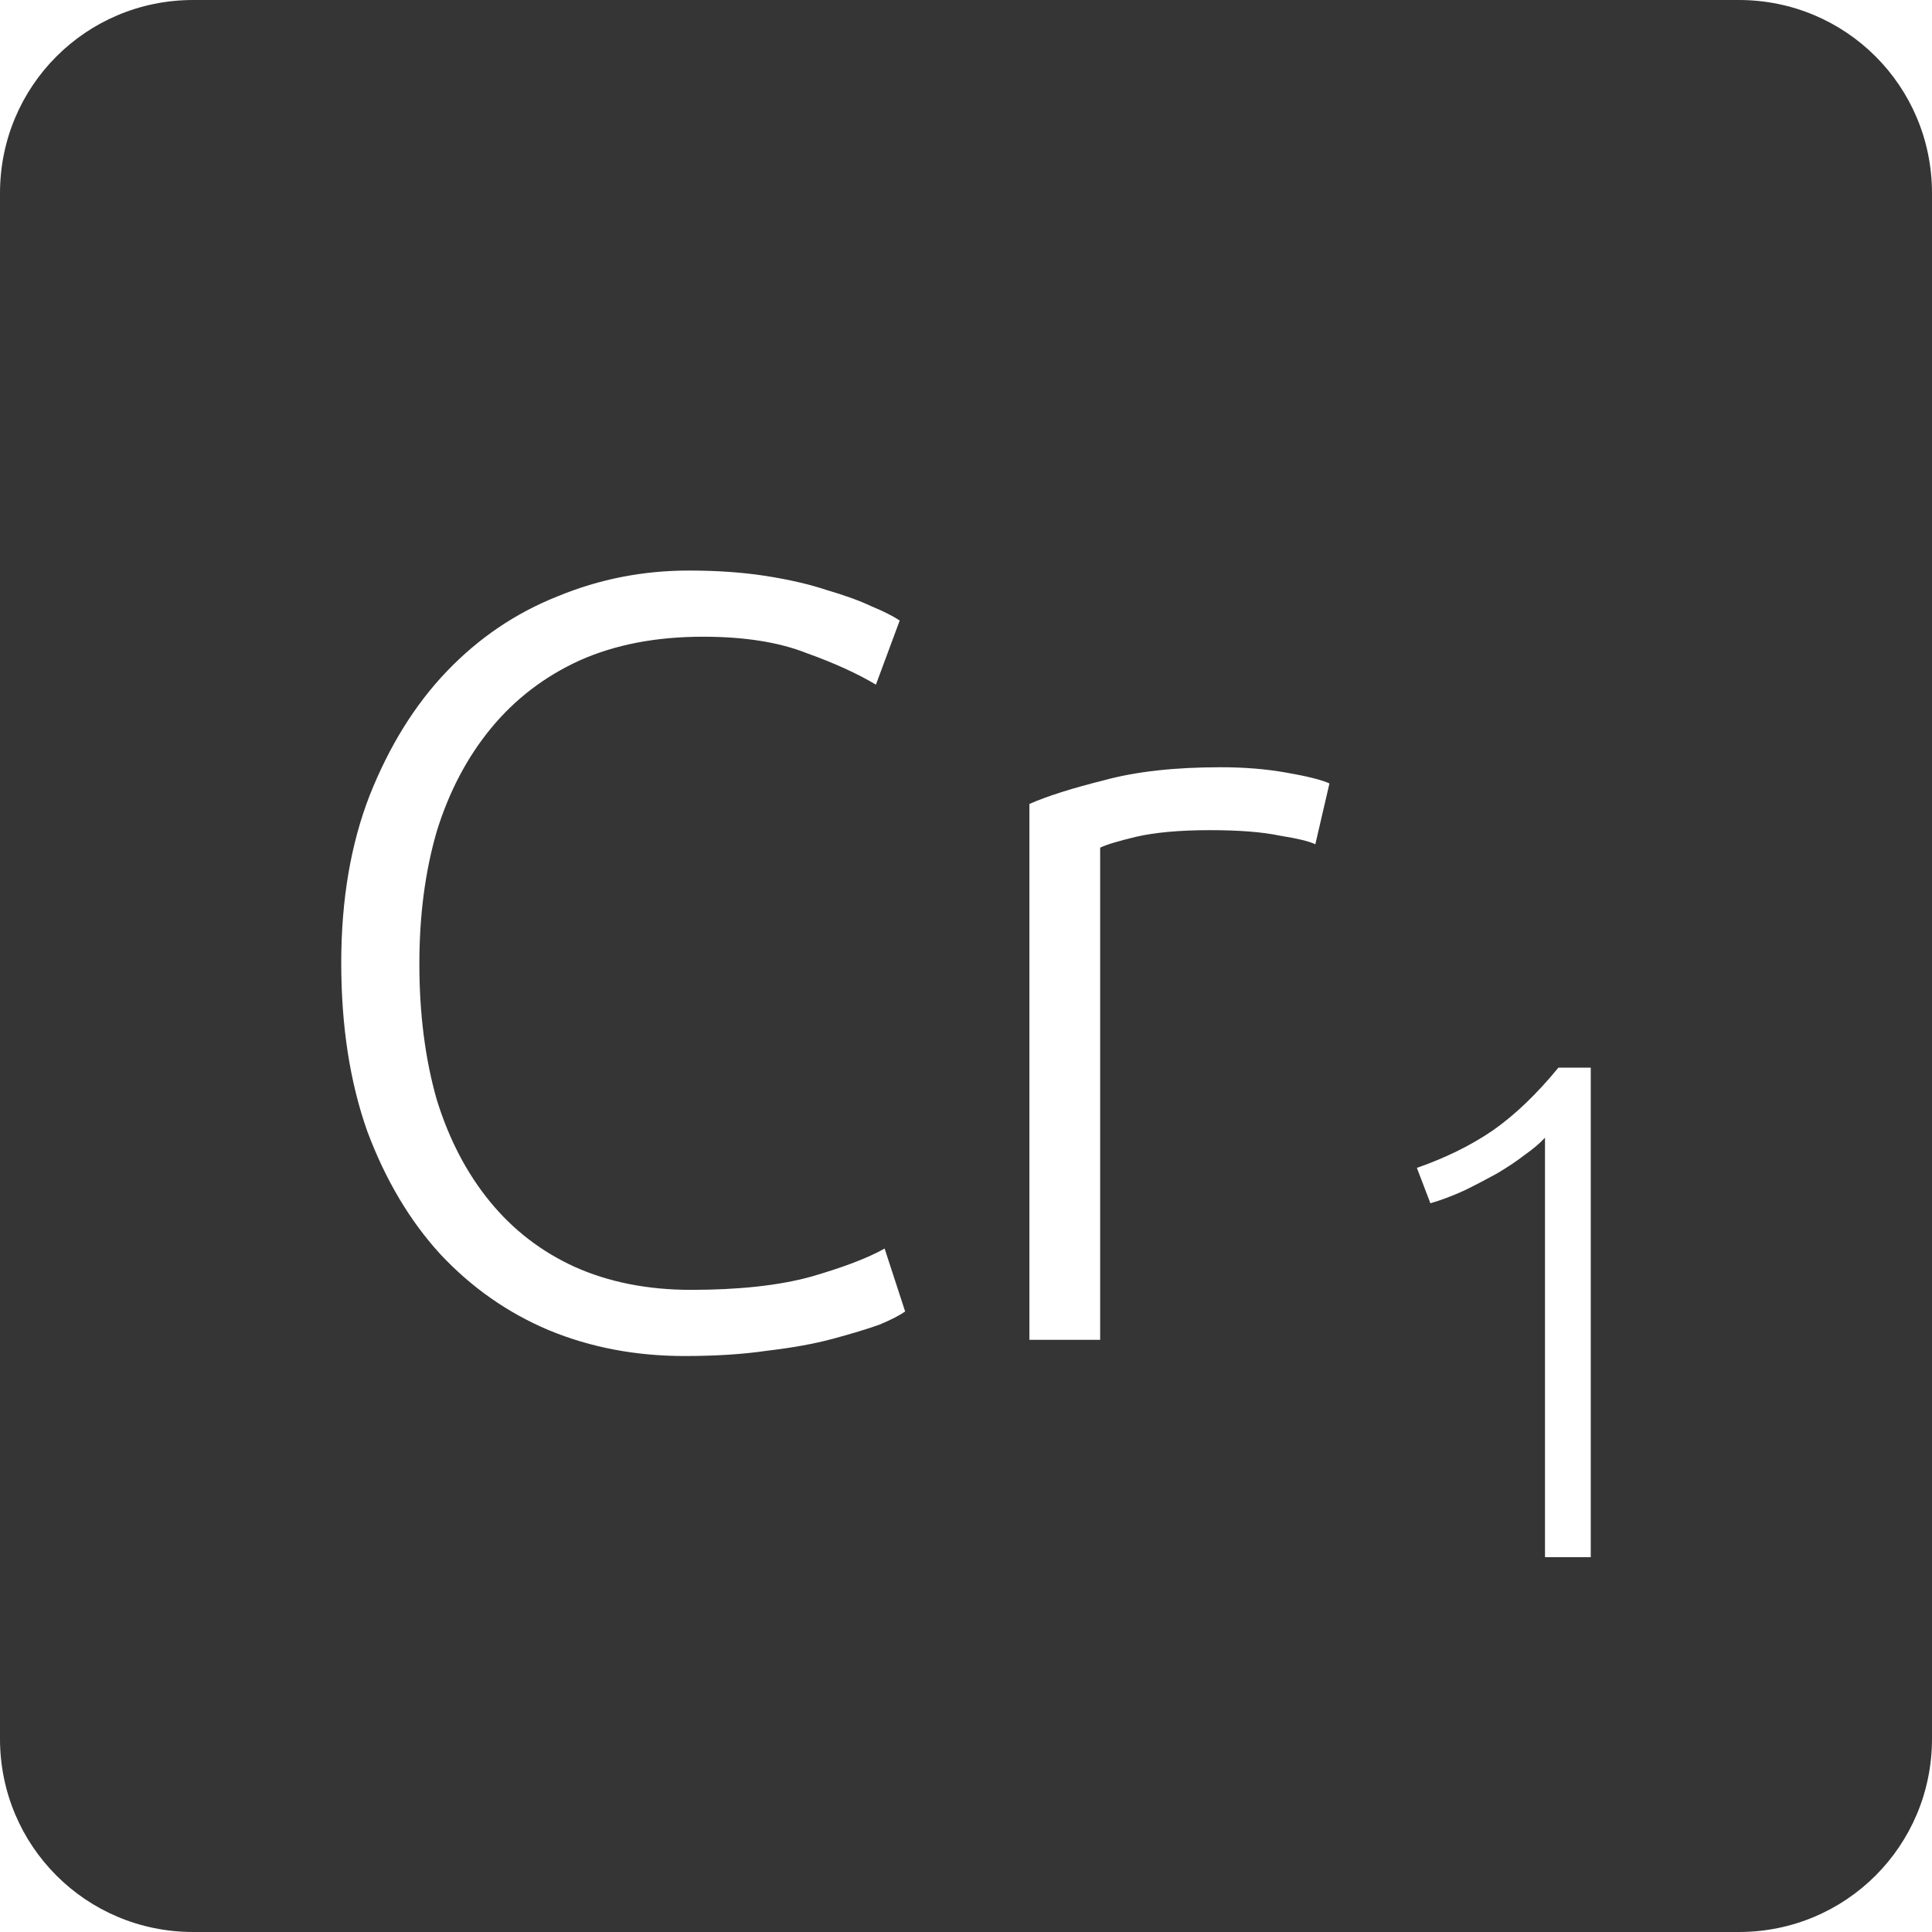 <?xml version="1.0" encoding="UTF-8" standalone="no"?>
<svg
   xmlns:dc="http://purl.org/dc/elements/1.1/"
   xmlns:cc="http://creativecommons.org/ns#"
   xmlns:rdf="http://www.w3.org/1999/02/22-rdf-syntax-ns#"
   xmlns:svg="http://www.w3.org/2000/svg"
   xmlns="http://www.w3.org/2000/svg"
   xmlns:sodipodi="http://sodipodi.sourceforge.net/DTD/sodipodi-0.dtd"
   xmlns:inkscape="http://www.inkscape.org/namespaces/inkscape"
   viewBox="0 0 16 16"
   id="svg2"
   version="1.1"
   inkscape:version="0.91 r13725"
   sodipodi:docname="indicator-keyboard-Cr-1.svg">
  <defs
     id="defs12" />
  <sodipodi:namedview
     pagecolor="#ffffff"
     bordercolor="#666666"
     borderopacity="1"
     objecttolerance="10"
     gridtolerance="10"
     guidetolerance="10"
     inkscape:pageopacity="0"
     inkscape:pageshadow="2"
     inkscape:window-width="640"
     inkscape:window-height="480"
     id="namedview10"
     showgrid="false"
     inkscape:zoom="14.75"
     inkscape:cx="8"
     inkscape:cy="8"
     inkscape:window-x="65"
     inkscape:window-y="24"
     inkscape:window-maximized="0"
     inkscape:current-layer="svg2" />
  <path
     style="fill:#353535;fill-opacity:1"
     d="M 1.6 0 C 0.713 2.9605947e-16 0 0.713 0 1.6 L 0 14.4 C 2.9605947e-16 15.287 0.713 16 1.6 16 L 14.4 16 C 15.287 16 16 15.287 16 14.4 L 16 1.6 C 16 0.713 15.287 0 14.4 0 L 1.6 0 z M 5.705 4.725 C 5.939 4.725 6.152 4.74 6.344 4.77 C 6.536 4.8 6.704 4.839 6.848 4.887 C 6.992 4.929 7.115 4.973 7.217 5.021 C 7.319 5.063 7.397 5.103 7.451 5.139 L 7.254 5.67 C 7.104 5.58 6.912 5.492 6.678 5.408 C 6.45 5.318 6.164 5.273 5.822 5.273 C 5.432 5.273 5.091 5.339 4.797 5.471 C 4.509 5.603 4.266 5.789 4.068 6.029 C 3.87 6.269 3.719 6.555 3.617 6.885 C 3.521 7.215 3.473 7.58 3.473 7.982 C 3.473 8.396 3.521 8.771 3.617 9.107 C 3.719 9.437 3.867 9.719 4.059 9.953 C 4.251 10.187 4.484 10.366 4.76 10.492 C 5.042 10.618 5.363 10.682 5.723 10.682 C 6.119 10.682 6.449 10.646 6.713 10.574 C 6.983 10.496 7.188 10.418 7.326 10.34 L 7.496 10.861 C 7.454 10.891 7.383 10.929 7.281 10.971 C 7.179 11.007 7.051 11.046 6.895 11.088 C 6.739 11.13 6.558 11.162 6.354 11.186 C 6.15 11.216 5.922 11.23 5.67 11.23 C 5.268 11.23 4.893 11.16 4.545 11.016 C 4.203 10.872 3.903 10.661 3.645 10.385 C 3.393 10.109 3.191 9.769 3.041 9.367 C 2.897 8.959 2.826 8.495 2.826 7.973 C 2.826 7.451 2.905 6.99 3.061 6.588 C 3.223 6.18 3.435 5.837 3.699 5.561 C 3.963 5.285 4.269 5.077 4.617 4.939 C 4.965 4.795 5.327 4.725 5.705 4.725 z M 10.109 6.354 C 10.301 6.354 10.482 6.368 10.65 6.398 C 10.824 6.428 10.944 6.458 11.01 6.488 L 10.893 6.992 C 10.845 6.968 10.746 6.944 10.596 6.92 C 10.452 6.89 10.26 6.875 10.02 6.875 C 9.768 6.875 9.564 6.894 9.408 6.93 C 9.258 6.966 9.159 6.996 9.111 7.02 L 9.111 11.096 L 8.525 11.096 L 8.525 6.658 C 8.675 6.592 8.882 6.527 9.146 6.461 C 9.41 6.389 9.731 6.354 10.109 6.354 z M 12.906 8.842 L 13.174 8.842 L 13.174 12.896 L 12.795 12.896 L 12.795 9.422 C 12.752 9.469 12.695 9.516 12.625 9.566 C 12.559 9.617 12.482 9.668 12.396 9.719 C 12.311 9.766 12.221 9.813 12.127 9.859 C 12.033 9.902 11.939 9.938 11.846 9.965 L 11.734 9.672 C 11.968 9.59 12.178 9.488 12.361 9.363 C 12.545 9.235 12.727 9.06 12.906 8.842 z "
     id="path4" />
</svg>
